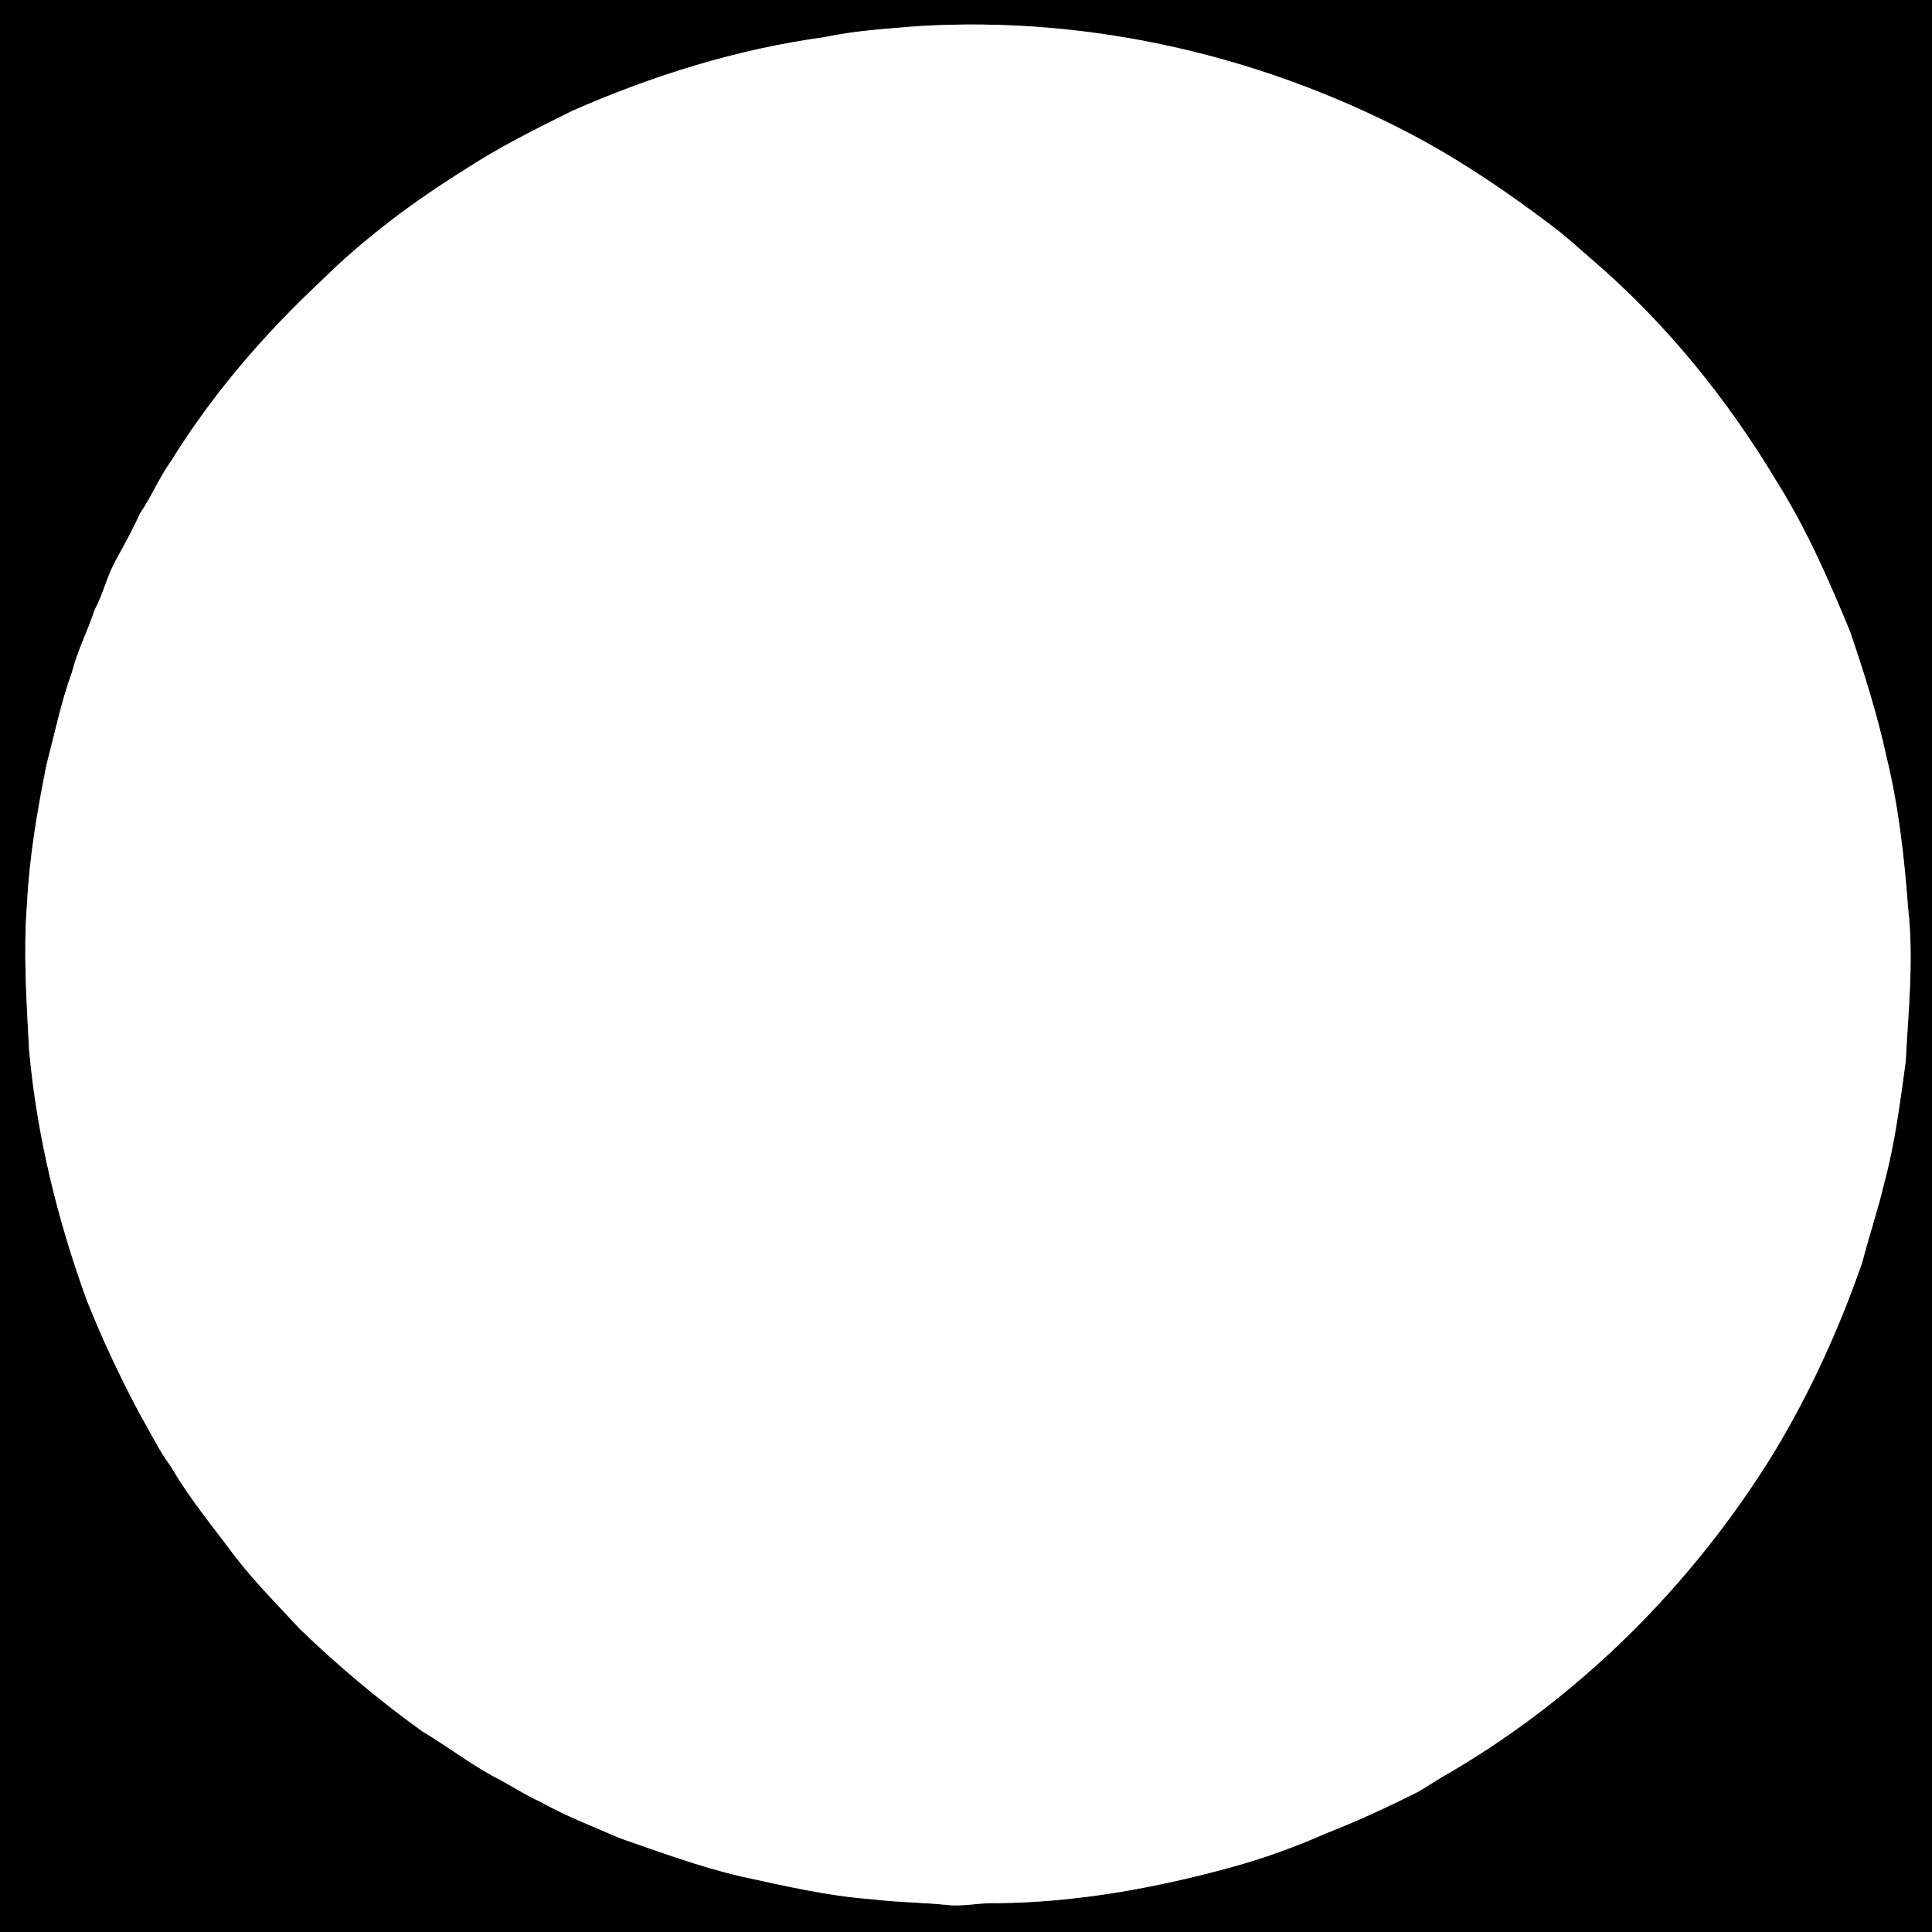 <?xml version="1.0" encoding="UTF-8" ?>
<!DOCTYPE svg PUBLIC "-//W3C//DTD SVG 1.1//EN" "http://www.w3.org/Graphics/SVG/1.1/DTD/svg11.dtd">
<svg width="1080pt" height="1080pt" viewBox="0 0 1080 1080" version="1.1" xmlns="http://www.w3.org/2000/svg">
<rect x="0" y="0" width="1080" height="1080" fill="#808080" stroke="none"/>
<g id="#000000ff">
<path fill="#000000" opacity="1.00" d=" M 0.00 0.00 L 1080.00 0.00 L 1080.00 1080.00 L 0.00 1080.00 L 0.00 0.00 M 512.46 14.67 C 495.23 16.10 477.92 17.13 460.97 20.77 C 412.20 27.42 364.81 42.22 319.84 62.00 C 299.64 72.04 279.36 82.06 260.44 94.43 C 231.34 112.55 203.66 133.12 179.28 157.29 C 147.38 187.10 118.67 220.54 95.65 257.72 C 88.95 266.97 84.72 277.72 78.21 287.10 C 74.39 295.72 69.77 303.92 65.29 312.22 C 60.03 321.20 57.89 331.56 52.99 340.72 C 49.07 352.64 43.23 363.85 40.14 376.06 C 34.06 392.75 30.57 410.17 26.03 427.30 C 20.90 452.94 16.43 478.82 15.12 504.98 C 12.97 532.28 14.83 559.66 16.27 586.94 C 20.60 634.72 32.08 681.67 48.46 726.71 C 57.24 748.87 67.45 770.41 78.66 791.43 C 84.22 800.84 88.83 810.82 95.40 819.62 C 104.67 835.53 116.17 850.02 127.34 864.62 C 139.20 881.19 153.76 895.53 167.50 910.49 C 188.97 931.21 211.88 950.45 236.10 967.87 C 249.40 975.76 261.71 985.20 275.24 992.71 C 284.46 997.27 292.96 1003.15 302.37 1007.36 C 316.46 1015.31 331.62 1021.01 346.40 1027.51 C 368.75 1035.27 391.02 1043.52 414.10 1048.91 C 438.41 1054.16 462.73 1059.95 487.62 1061.70 C 501.40 1063.46 515.34 1063.38 529.16 1064.86 C 538.80 1065.98 548.34 1063.39 558.01 1063.86 C 602.02 1063.39 645.59 1055.48 687.94 1043.90 C 706.09 1038.94 723.81 1032.57 741.01 1024.96 C 758.54 1018.14 775.60 1010.19 792.42 1001.80 C 796.93 999.25 801.20 996.30 805.65 993.67 C 881.83 950.18 945.90 886.35 991.79 811.75 C 1011.96 778.22 1028.28 742.46 1041.06 705.50 C 1044.86 690.70 1049.82 676.21 1053.30 661.32 C 1059.28 639.16 1062.15 616.35 1065.26 593.66 C 1066.79 564.97 1069.90 536.11 1066.62 507.43 C 1064.51 479.24 1061.34 451.01 1054.66 423.51 C 1049.45 399.53 1042.04 376.07 1034.13 352.86 C 1022.42 324.50 1010.09 296.22 993.76 270.15 C 965.93 223.44 931.23 180.56 889.91 145.10 C 882.90 139.09 876.15 132.77 868.78 127.20 C 845.62 109.56 821.55 93.03 796.07 78.90 C 709.89 31.94 610.59 8.50 512.46 14.67 Z" />
</g>
<g id="#ffffffff">
<path fill="#ffffff" opacity="1.00" d=" M 512.46 14.67 C 610.59 8.50 709.89 31.94 796.07 78.90 C 821.55 93.03 845.62 109.56 868.78 127.20 C 876.15 132.77 882.90 139.09 889.91 145.10 C 931.23 180.56 965.93 223.44 993.76 270.15 C 1010.09 296.22 1022.42 324.50 1034.13 352.86 C 1042.04 376.07 1049.45 399.53 1054.66 423.51 C 1061.34 451.01 1064.51 479.24 1066.62 507.43 C 1069.90 536.11 1066.79 564.97 1065.26 593.66 C 1062.15 616.35 1059.28 639.16 1053.30 661.32 C 1049.82 676.21 1044.86 690.70 1041.06 705.50 C 1028.28 742.46 1011.96 778.22 991.79 811.75 C 945.90 886.35 881.83 950.18 805.65 993.67 C 801.20 996.30 796.93 999.25 792.42 1001.80 C 775.60 1010.19 758.54 1018.14 741.01 1024.96 C 723.81 1032.57 706.09 1038.94 687.94 1043.90 C 645.59 1055.48 602.02 1063.39 558.01 1063.86 C 548.34 1063.39 538.80 1065.98 529.16 1064.86 C 515.34 1063.38 501.40 1063.46 487.62 1061.70 C 462.73 1059.95 438.41 1054.16 414.10 1048.91 C 391.02 1043.52 368.75 1035.27 346.40 1027.51 C 331.62 1021.01 316.46 1015.31 302.37 1007.36 C 292.96 1003.15 284.46 997.27 275.24 992.71 C 261.71 985.20 249.40 975.76 236.10 967.87 C 211.88 950.45 188.97 931.21 167.50 910.49 C 153.76 895.53 139.20 881.19 127.34 864.62 C 116.17 850.02 104.67 835.53 95.40 819.62 C 88.83 810.82 84.22 800.84 78.66 791.43 C 67.45 770.41 57.24 748.87 48.46 726.71 C 32.08 681.67 20.60 634.72 16.27 586.94 C 14.83 559.66 12.97 532.28 15.12 504.98 C 16.43 478.82 20.90 452.94 26.03 427.30 C 30.57 410.17 34.06 392.75 40.14 376.06 C 43.23 363.85 49.07 352.64 52.99 340.72 C 57.89 331.56 60.03 321.20 65.29 312.22 C 69.77 303.92 74.39 295.72 78.21 287.10 C 84.72 277.72 88.95 266.97 95.65 257.72 C 118.67 220.54 147.38 187.10 179.28 157.29 C 203.66 133.12 231.34 112.55 260.44 94.43 C 279.36 82.06 299.64 72.04 319.84 62.00 C 364.81 42.22 412.20 27.42 460.97 20.77 C 477.92 17.13 495.23 16.10 512.46 14.67 Z" />
</g>
</svg>
